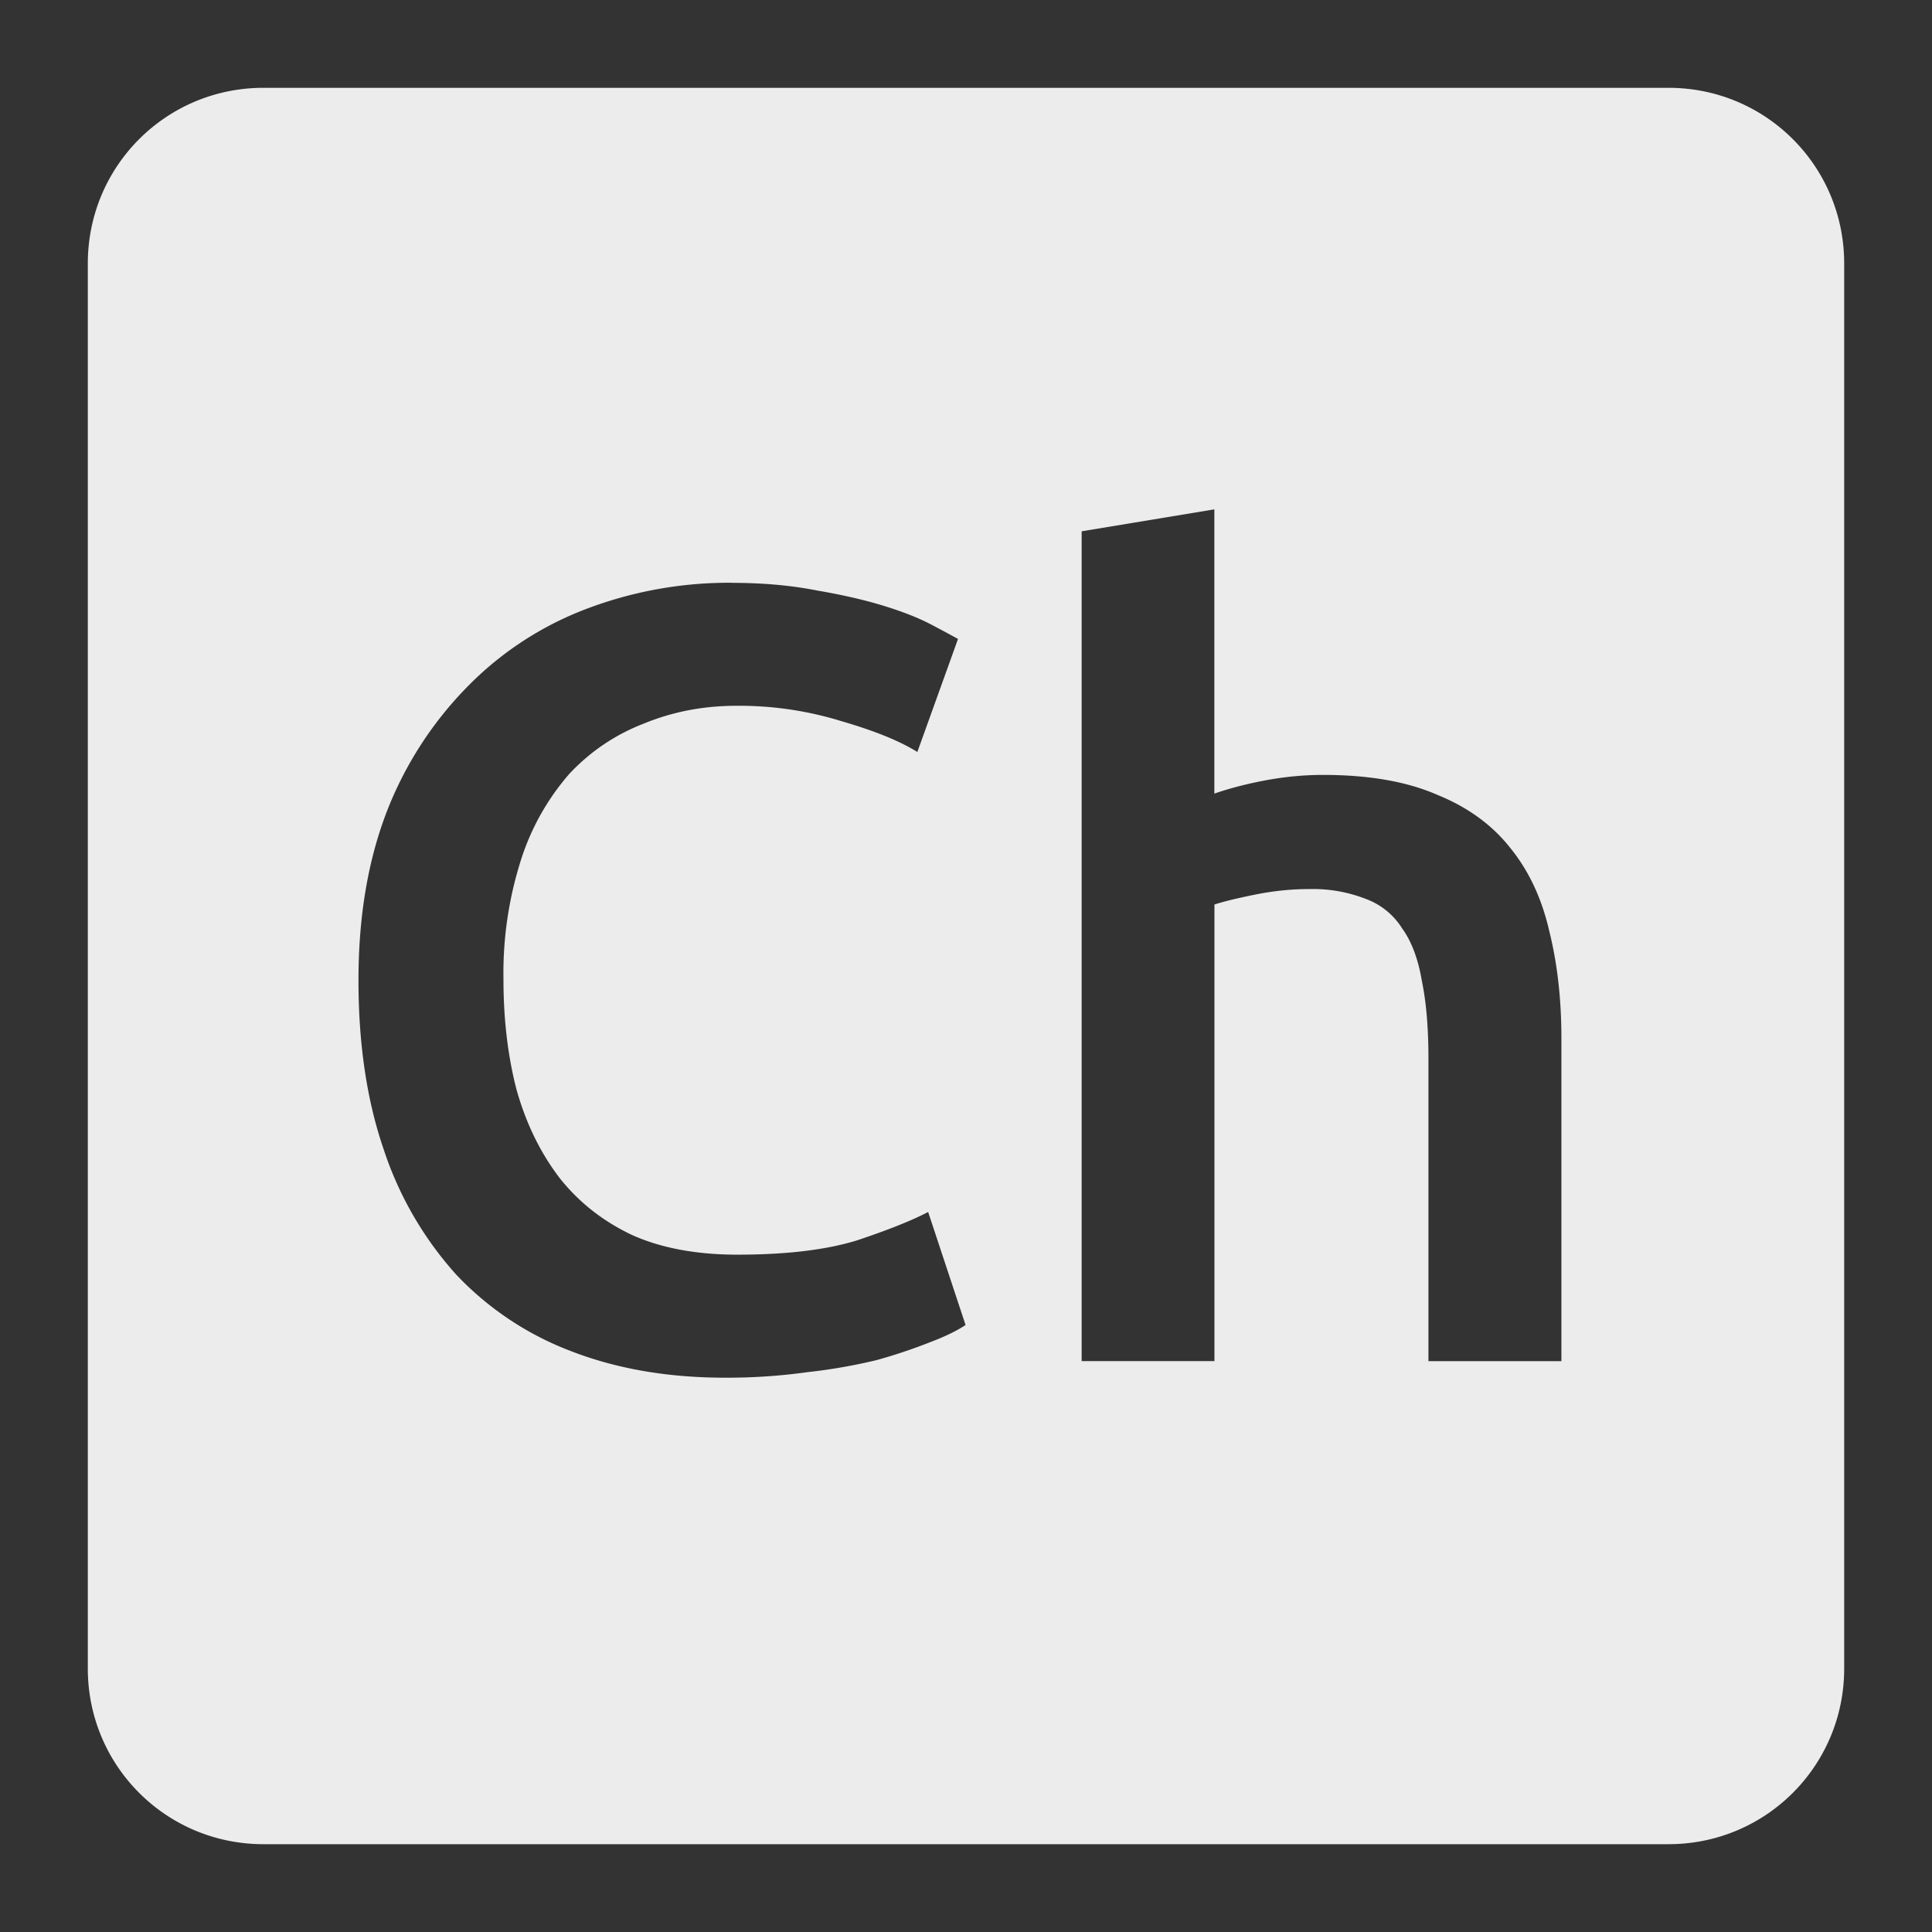 <svg xmlns="http://www.w3.org/2000/svg" viewBox="0 0 22 22"><rect x="0" y="0" width="22" height="22" fill="#333333" stroke="none"/><defs><style id="current-color-scheme" type="text/css">.ColorScheme-Text{color:#dfdfdf;}.ColorScheme-Highlight{color:#5294e2;}</style></defs><path d="M3 1c-1.108 0-2 .892-2 2v16c0 1.108.892 2 2 2h16c1.108 0 2-.892 2-2V3c0-1.108-.892-2-2-2H3zm10.828 4.801v3.236c.167-.058.36-.109.576-.15.225-.042.445-.063.662-.063.525 0 .959.077 1.301.227.35.142.628.345.836.611.208.258.354.571.438.937.092.367.139.775.139 1.225V15.5h-1.514v-3.438c0-.35-.024-.645-.074-.887-.042-.25-.116-.452-.225-.602a.821.821 0 0 0-.412-.336 1.653 1.653 0 0 0-.65-.113c-.2 0-.405.021-.613.063-.208.042-.363.08-.463.113v5.199h-1.512V6.05l1.512-.25zm-5.494.836c.358 0 .683.03.975.088.292.05.545.109.762.176.217.067.395.138.537.213.142.075.242.129.301.162l-.463 1.287c-.2-.125-.486-.241-.861-.35a3.939 3.939 0 0 0-1.201-.176c-.375 0-.724.068-1.049.201-.325.125-.61.316-.852.574a2.768 2.768 0 0 0-.549.975 4.242 4.242 0 0 0-.201 1.363c0 .458.05.878.15 1.262.108.383.272.717.488 1 .217.275.491.492.824.65.333.15.735.225 1.201.225.558 0 1.01-.054 1.361-.162.35-.117.621-.224.812-.324l.426 1.287c-.1.067-.237.133-.412.199a6.027 6.027 0 0 1-.602.201 6.29 6.29 0 0 1-.787.137 6.59 6.59 0 0 1-.938.063c-.65 0-1.233-.101-1.75-.301a3.503 3.503 0 0 1-1.313-.875 3.994 3.994 0 0 1-.824-1.424c-.192-.558-.287-1.201-.287-1.926 0-.725.108-1.365.324-1.924a4.185 4.185 0 0 1 .912-1.414 3.76 3.76 0 0 1 1.35-.887 4.574 4.574 0 0 1 1.664-.301z" fill="#ececec"/></svg>